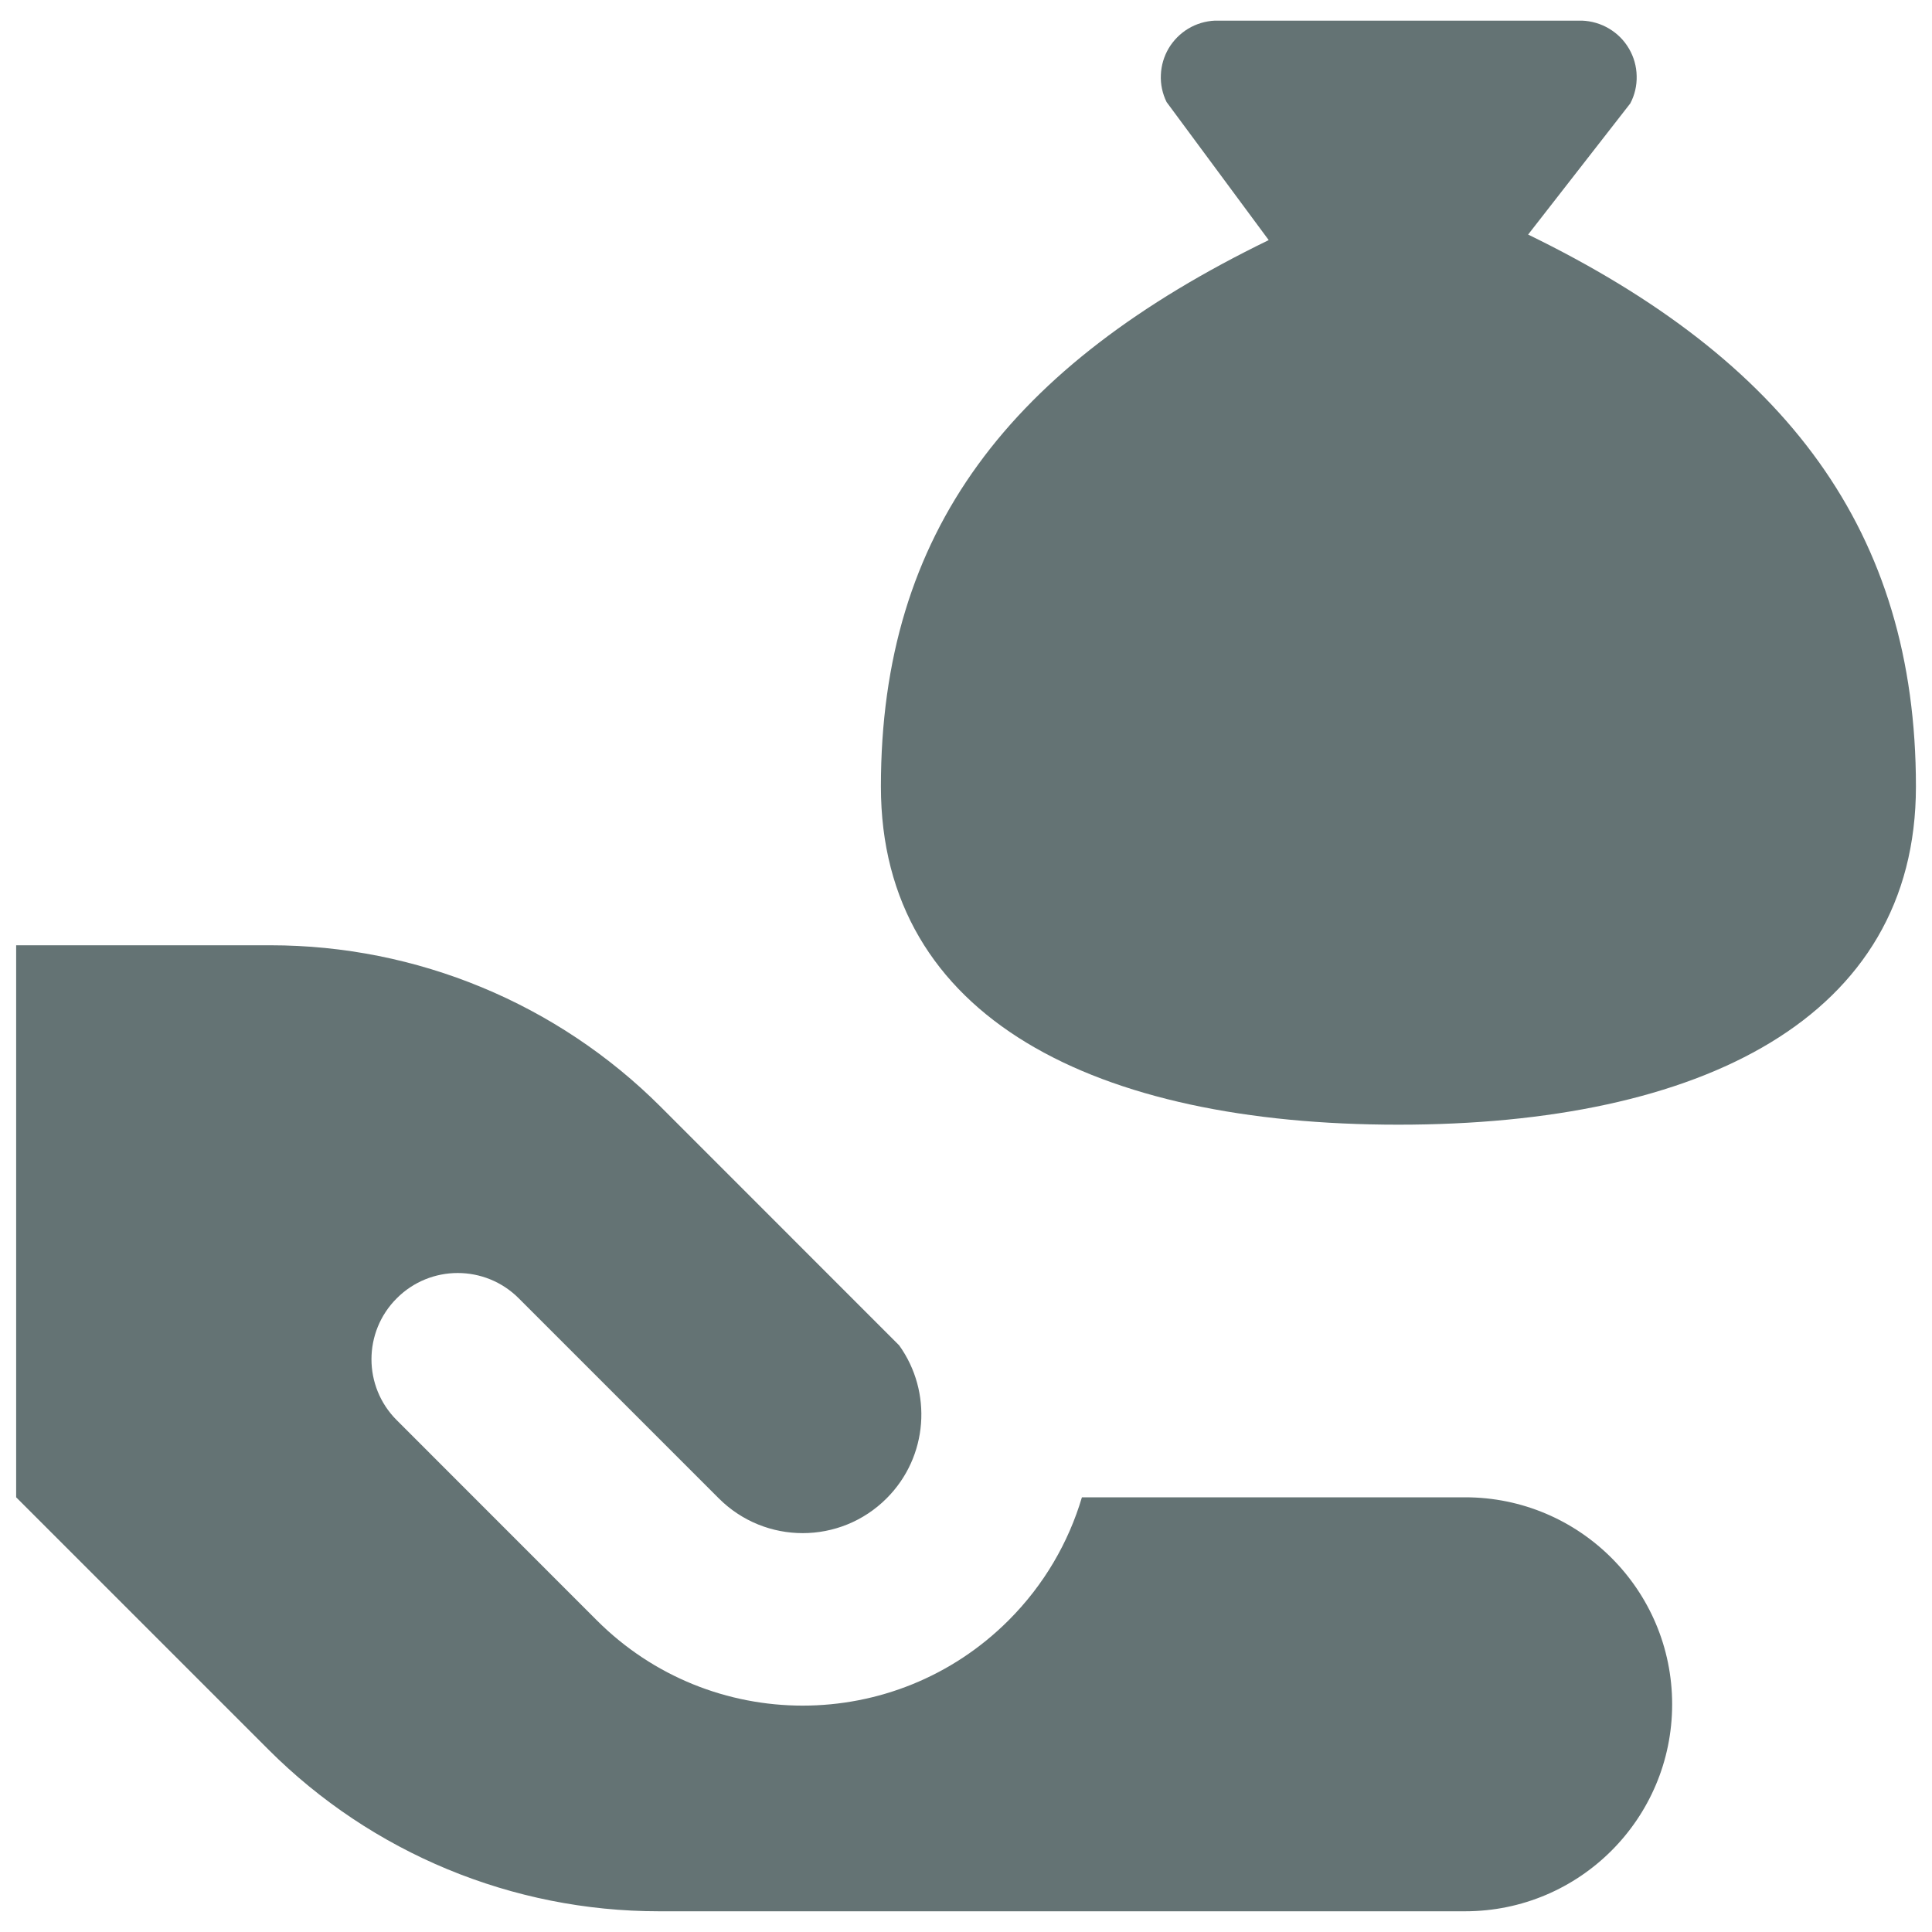 <svg width="22" height="22" viewBox="0 0 22 22" fill="none" xmlns="http://www.w3.org/2000/svg">
<g clip-path="url(#clip0_520_104)">
<path fill-rule="evenodd" clip-rule="evenodd" d="M21.817 8.957C21.817 11.597 19.365 12.807 15.924 12.807C12.482 12.807 10.031 11.597 10.031 8.957C10.031 6.05 11.508 4.164 14.447 2.734L13.284 1.162C13.237 1.066 13.214 0.96 13.219 0.853C13.223 0.746 13.254 0.642 13.308 0.55C13.363 0.458 13.44 0.381 13.531 0.326C13.623 0.271 13.727 0.24 13.834 0.235H18.014C18.123 0.239 18.229 0.27 18.323 0.326C18.417 0.382 18.495 0.46 18.55 0.555C18.605 0.649 18.635 0.756 18.637 0.865C18.64 0.974 18.615 1.082 18.564 1.178L17.401 2.671C20.34 4.101 21.817 6.05 21.817 8.957ZM3.08 10.764H0.184V17.05L3.057 19.923C4.236 21.102 5.834 21.764 7.502 21.764H16.684C17.985 21.764 19.041 20.709 19.041 19.407C19.041 18.105 17.985 17.05 16.684 17.05H12.32C12.168 17.562 11.89 18.046 11.485 18.451C10.19 19.746 8.091 19.746 6.796 18.451L4.518 16.172C4.134 15.789 4.134 15.167 4.518 14.784C4.901 14.4 5.523 14.4 5.907 14.784L8.185 17.062C8.713 17.59 9.568 17.59 10.096 17.062C10.571 16.587 10.618 15.848 10.239 15.32L7.525 12.605C6.346 11.426 4.747 10.764 3.08 10.764Z" fill="#647374"/>
</g>
<defs>
<clipPath id="clip0_520_104">
<rect width="22" height="22" fill="white"/>
</clipPath>
</defs>
</svg>
